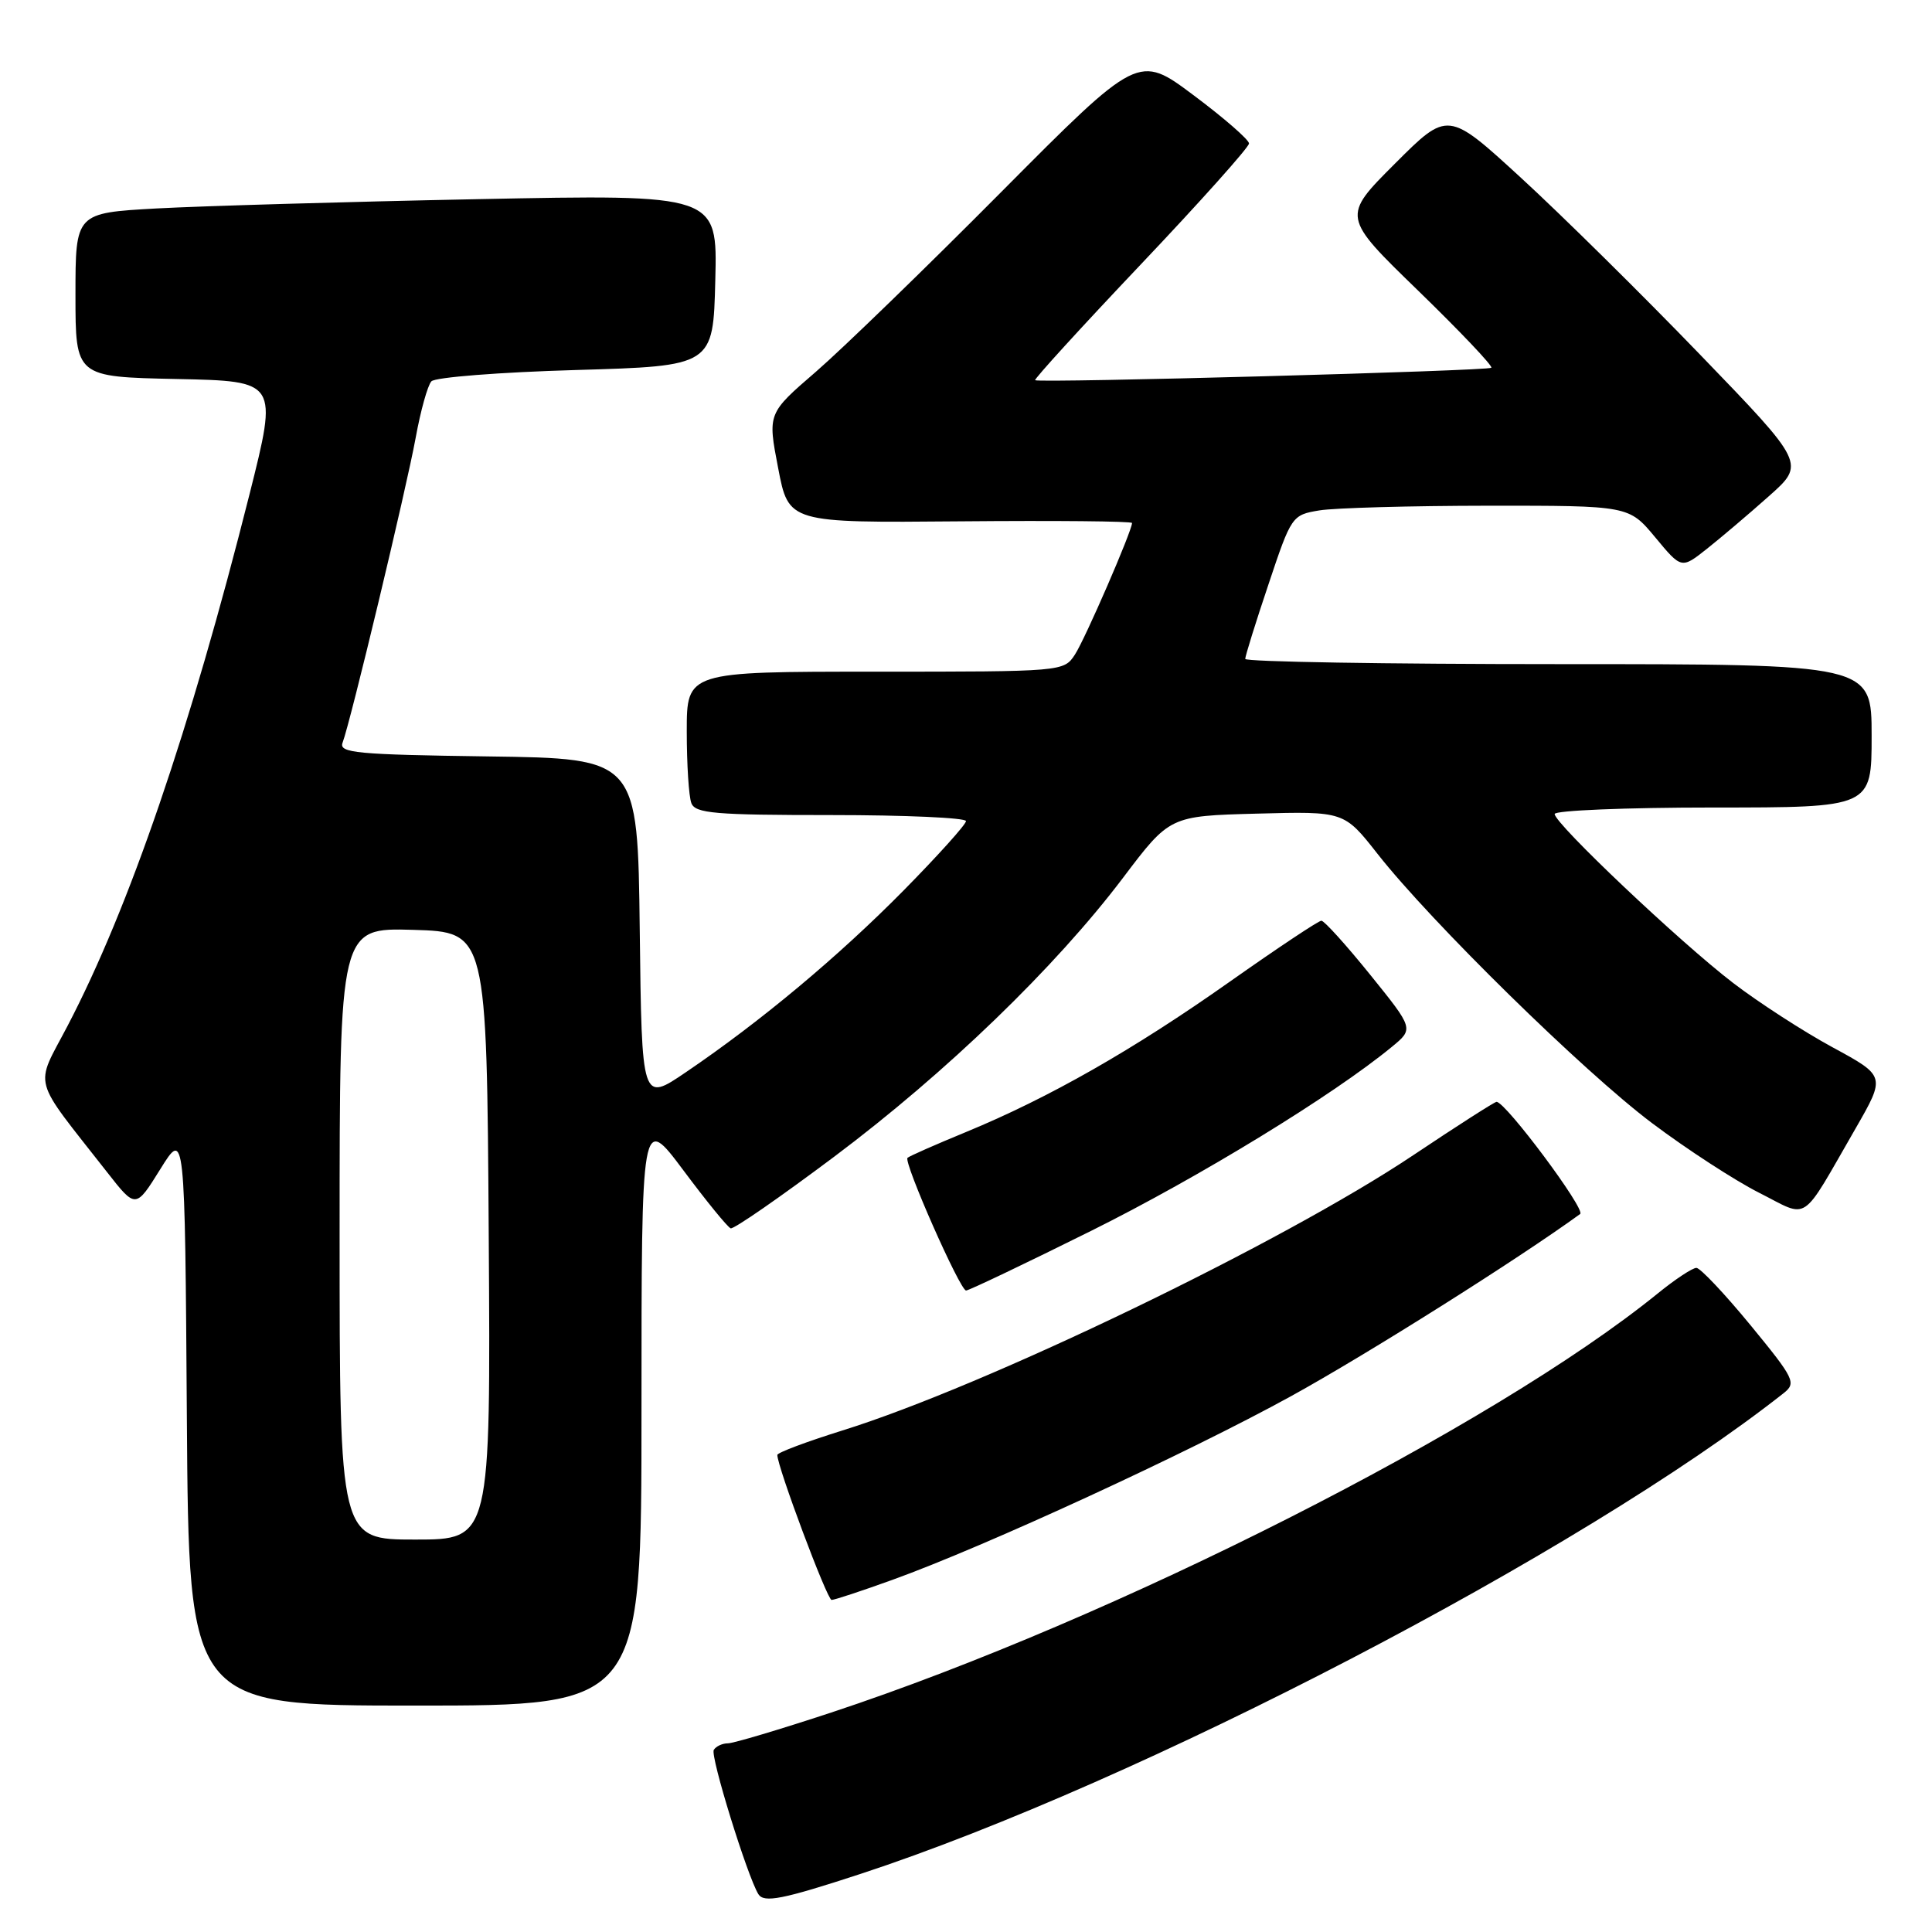<?xml version="1.0" encoding="UTF-8" standalone="no"?>
<!DOCTYPE svg PUBLIC "-//W3C//DTD SVG 1.1//EN" "http://www.w3.org/Graphics/SVG/1.1/DTD/svg11.dtd" >
<svg xmlns="http://www.w3.org/2000/svg" xmlns:xlink="http://www.w3.org/1999/xlink" version="1.1" viewBox="0 0 256 256">
 <g >
 <path fill="currentColor"
d=" M 114.00 248.31 C 150.95 236.19 209.72 205.59 236.33 184.61 C 238.05 183.25 237.80 182.72 231.94 175.58 C 228.51 171.41 225.29 168.00 224.78 168.00 C 224.26 168.00 221.96 169.52 219.67 171.38 C 197.90 189.05 147.67 214.52 110.14 226.92 C 103.34 229.16 97.18 231.00 96.45 231.00 C 95.72 231.00 94.88 231.39 94.58 231.87 C 94.09 232.67 99.02 248.60 100.49 250.99 C 101.23 252.17 103.71 251.68 114.00 248.31 Z  M 85.00 186.82 C 85.00 147.65 85.00 147.65 90.55 155.07 C 93.60 159.16 96.42 162.62 96.82 162.76 C 97.22 162.90 103.38 158.63 110.52 153.28 C 125.40 142.12 139.85 128.16 148.81 116.31 C 155.00 108.12 155.00 108.12 166.55 107.81 C 178.10 107.50 178.10 107.50 182.53 113.14 C 189.63 122.18 209.79 141.96 218.88 148.80 C 223.49 152.27 229.89 156.43 233.10 158.05 C 239.83 161.45 238.47 162.36 245.86 149.55 C 249.86 142.59 249.86 142.59 242.82 138.77 C 238.95 136.67 233.02 132.83 229.64 130.24 C 222.58 124.83 206.00 109.13 206.00 107.86 C 206.00 107.39 215.45 107.00 227.00 107.00 C 248.00 107.00 248.00 107.00 248.00 97.50 C 248.00 88.00 248.00 88.00 206.50 88.00 C 183.68 88.00 165.00 87.69 165.00 87.31 C 165.00 86.93 166.38 82.48 168.08 77.43 C 171.11 68.35 171.20 68.23 174.83 67.63 C 176.85 67.30 186.90 67.02 197.17 67.01 C 215.83 67.00 215.83 67.00 219.32 71.19 C 222.80 75.39 222.80 75.39 226.15 72.74 C 227.99 71.28 231.69 68.15 234.36 65.77 C 239.23 61.45 239.23 61.45 225.25 46.97 C 217.57 39.01 206.91 28.49 201.56 23.58 C 191.85 14.67 191.85 14.67 184.83 21.69 C 177.81 28.71 177.81 28.71 187.91 38.51 C 193.47 43.91 197.83 48.50 197.61 48.73 C 197.19 49.15 137.77 50.77 137.16 50.38 C 136.98 50.26 143.28 43.35 151.16 35.04 C 159.05 26.72 165.50 19.51 165.50 19.01 C 165.50 18.52 162.20 15.64 158.17 12.63 C 150.85 7.15 150.85 7.15 132.67 25.44 C 122.68 35.50 111.62 46.22 108.11 49.26 C 101.71 54.78 101.71 54.78 103.11 62.03 C 104.50 69.28 104.50 69.28 127.25 69.08 C 139.76 68.97 150.00 69.06 150.00 69.30 C 150.00 70.34 143.77 84.70 142.43 86.74 C 140.96 88.99 140.81 89.00 115.98 89.00 C 91.00 89.00 91.00 89.00 91.00 96.92 C 91.00 101.27 91.27 105.55 91.61 106.42 C 92.13 107.78 94.71 108.00 110.11 108.00 C 119.95 108.00 128.00 108.36 128.00 108.80 C 128.00 109.24 124.29 113.36 119.75 117.97 C 111.12 126.72 100.80 135.35 90.89 142.07 C 85.04 146.05 85.04 146.05 84.77 123.27 C 84.50 100.50 84.50 100.50 64.65 100.23 C 47.27 99.99 44.88 99.77 45.39 98.42 C 46.42 95.75 53.84 64.79 55.08 58.00 C 55.73 54.42 56.67 51.06 57.16 50.53 C 57.64 49.99 66.25 49.32 76.27 49.03 C 94.50 48.50 94.50 48.50 94.78 37.13 C 95.07 25.75 95.07 25.75 63.28 26.39 C 45.80 26.74 26.66 27.30 20.75 27.62 C 10.00 28.22 10.00 28.22 10.00 39.08 C 10.00 49.94 10.00 49.94 23.42 50.22 C 36.83 50.50 36.83 50.50 33.06 65.50 C 25.20 96.70 17.12 120.30 8.95 135.94 C 4.58 144.30 4.06 142.38 14.20 155.33 C 17.98 160.16 17.98 160.16 21.24 154.92 C 24.50 149.68 24.50 149.68 24.76 187.84 C 25.02 226.00 25.02 226.00 55.01 226.00 C 85.00 226.00 85.00 226.00 85.00 186.82 Z  M 118.19 209.36 C 130.52 204.92 157.40 192.53 171.11 184.98 C 181.23 179.40 201.11 166.87 209.38 160.86 C 210.16 160.29 199.50 146.00 198.30 146.00 C 198.04 146.00 193.06 149.19 187.23 153.09 C 169.87 164.70 130.62 183.63 111.61 189.55 C 106.88 191.03 103.00 192.48 103.00 192.79 C 103.00 194.36 109.60 211.99 110.19 212.00 C 110.57 212.00 114.17 210.81 118.19 209.36 Z  M 144.59 163.09 C 158.93 155.96 176.65 145.12 184.42 138.72 C 187.34 136.32 187.34 136.32 181.56 129.16 C 178.38 125.22 175.47 122.00 175.09 122.00 C 174.71 122.00 169.25 125.64 162.95 130.08 C 150.17 139.10 139.01 145.46 128.00 150.00 C 123.94 151.67 120.45 153.21 120.25 153.42 C 119.69 153.97 127.21 171.00 128.01 171.00 C 128.38 171.00 135.84 167.44 144.59 163.09 Z  M 45.00 163.46 C 45.00 122.93 45.00 122.93 54.75 123.21 C 64.50 123.50 64.50 123.50 64.76 163.75 C 65.02 204.00 65.02 204.00 55.01 204.00 C 45.00 204.00 45.00 204.00 45.00 163.46 Z "/>
</g>
</svg>